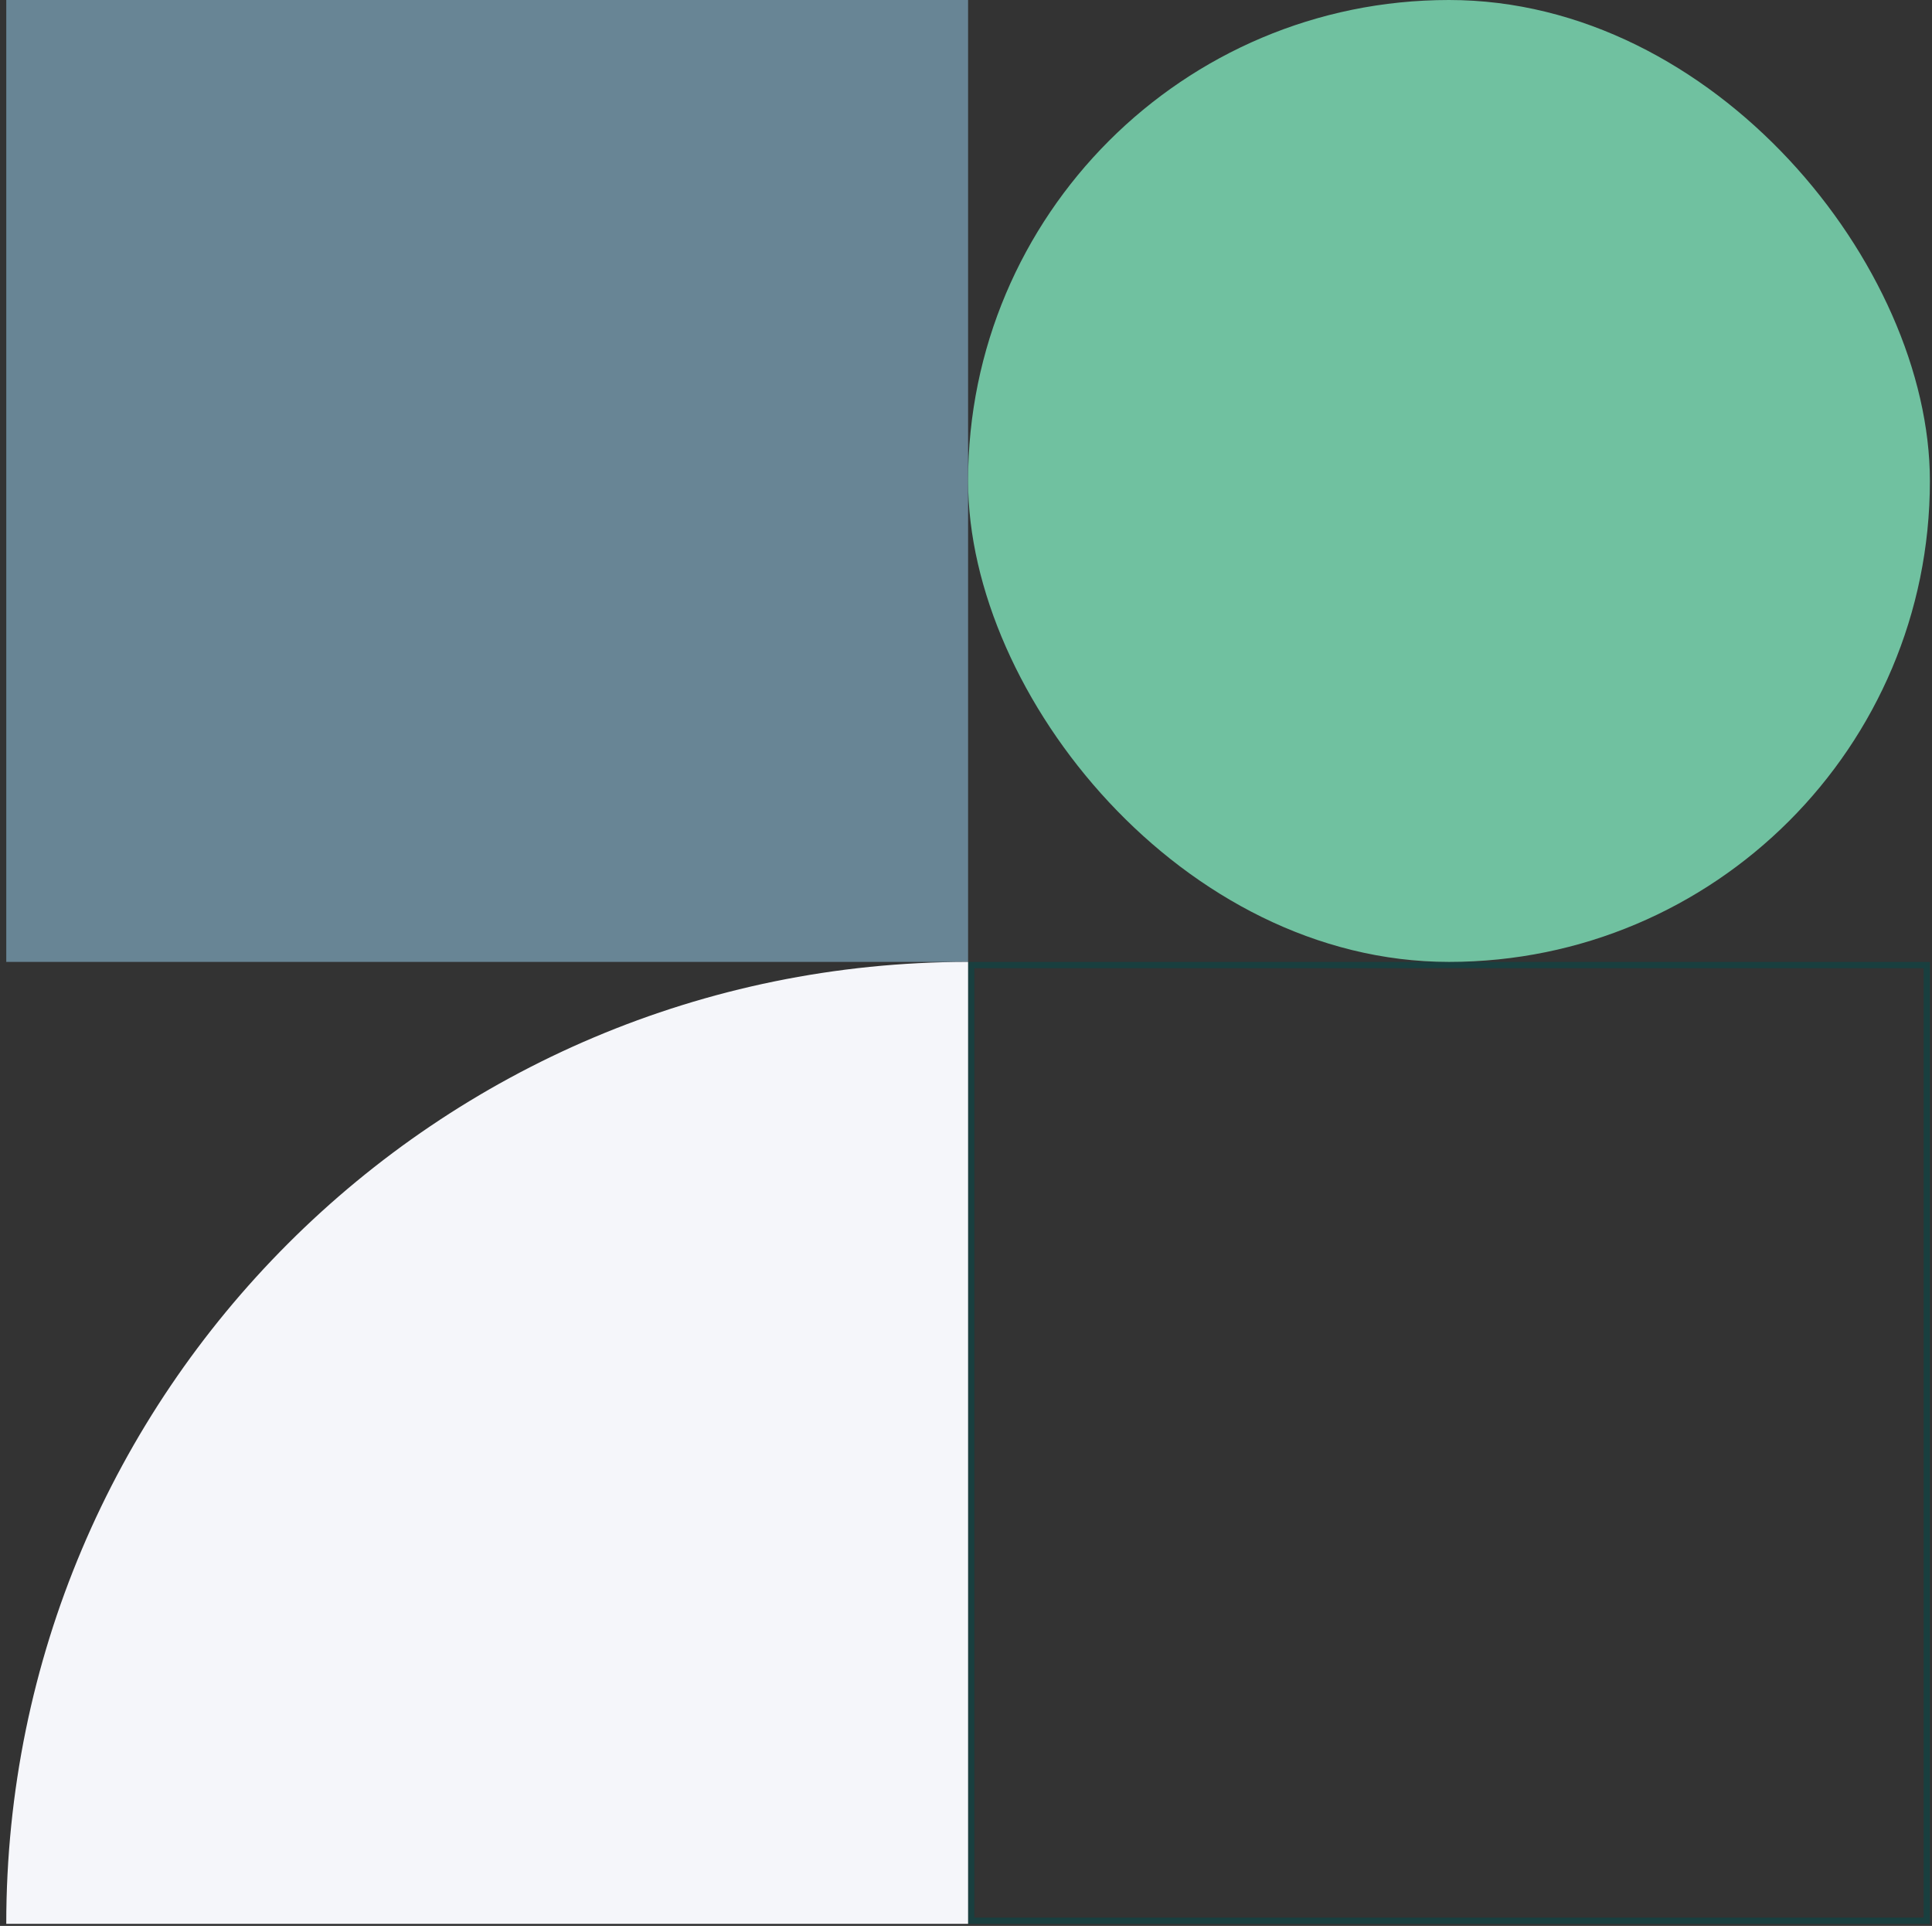 <svg width="308" height="307" viewBox="0 0 308 307" fill="none" xmlns="http://www.w3.org/2000/svg">
<rect x="0" y="0" width="308" height="307" fill="#333333" stroke="none"/>
<rect x="1" width="153.333" height="153.333" fill="#688595"/>
<rect x="154.832" y="153.834" width="152.333" height="152.333" stroke="#193F3F"/>
<rect x="154.332" width="153.333" height="153.333" rx="76.667" fill="#70C1A0"/>
<path d="M154.332 306.666L0.998 306.666C0.998 221.982 69.648 153.333 154.332 153.333L154.332 306.666Z" fill="#F5F6FA"/>
</svg>
